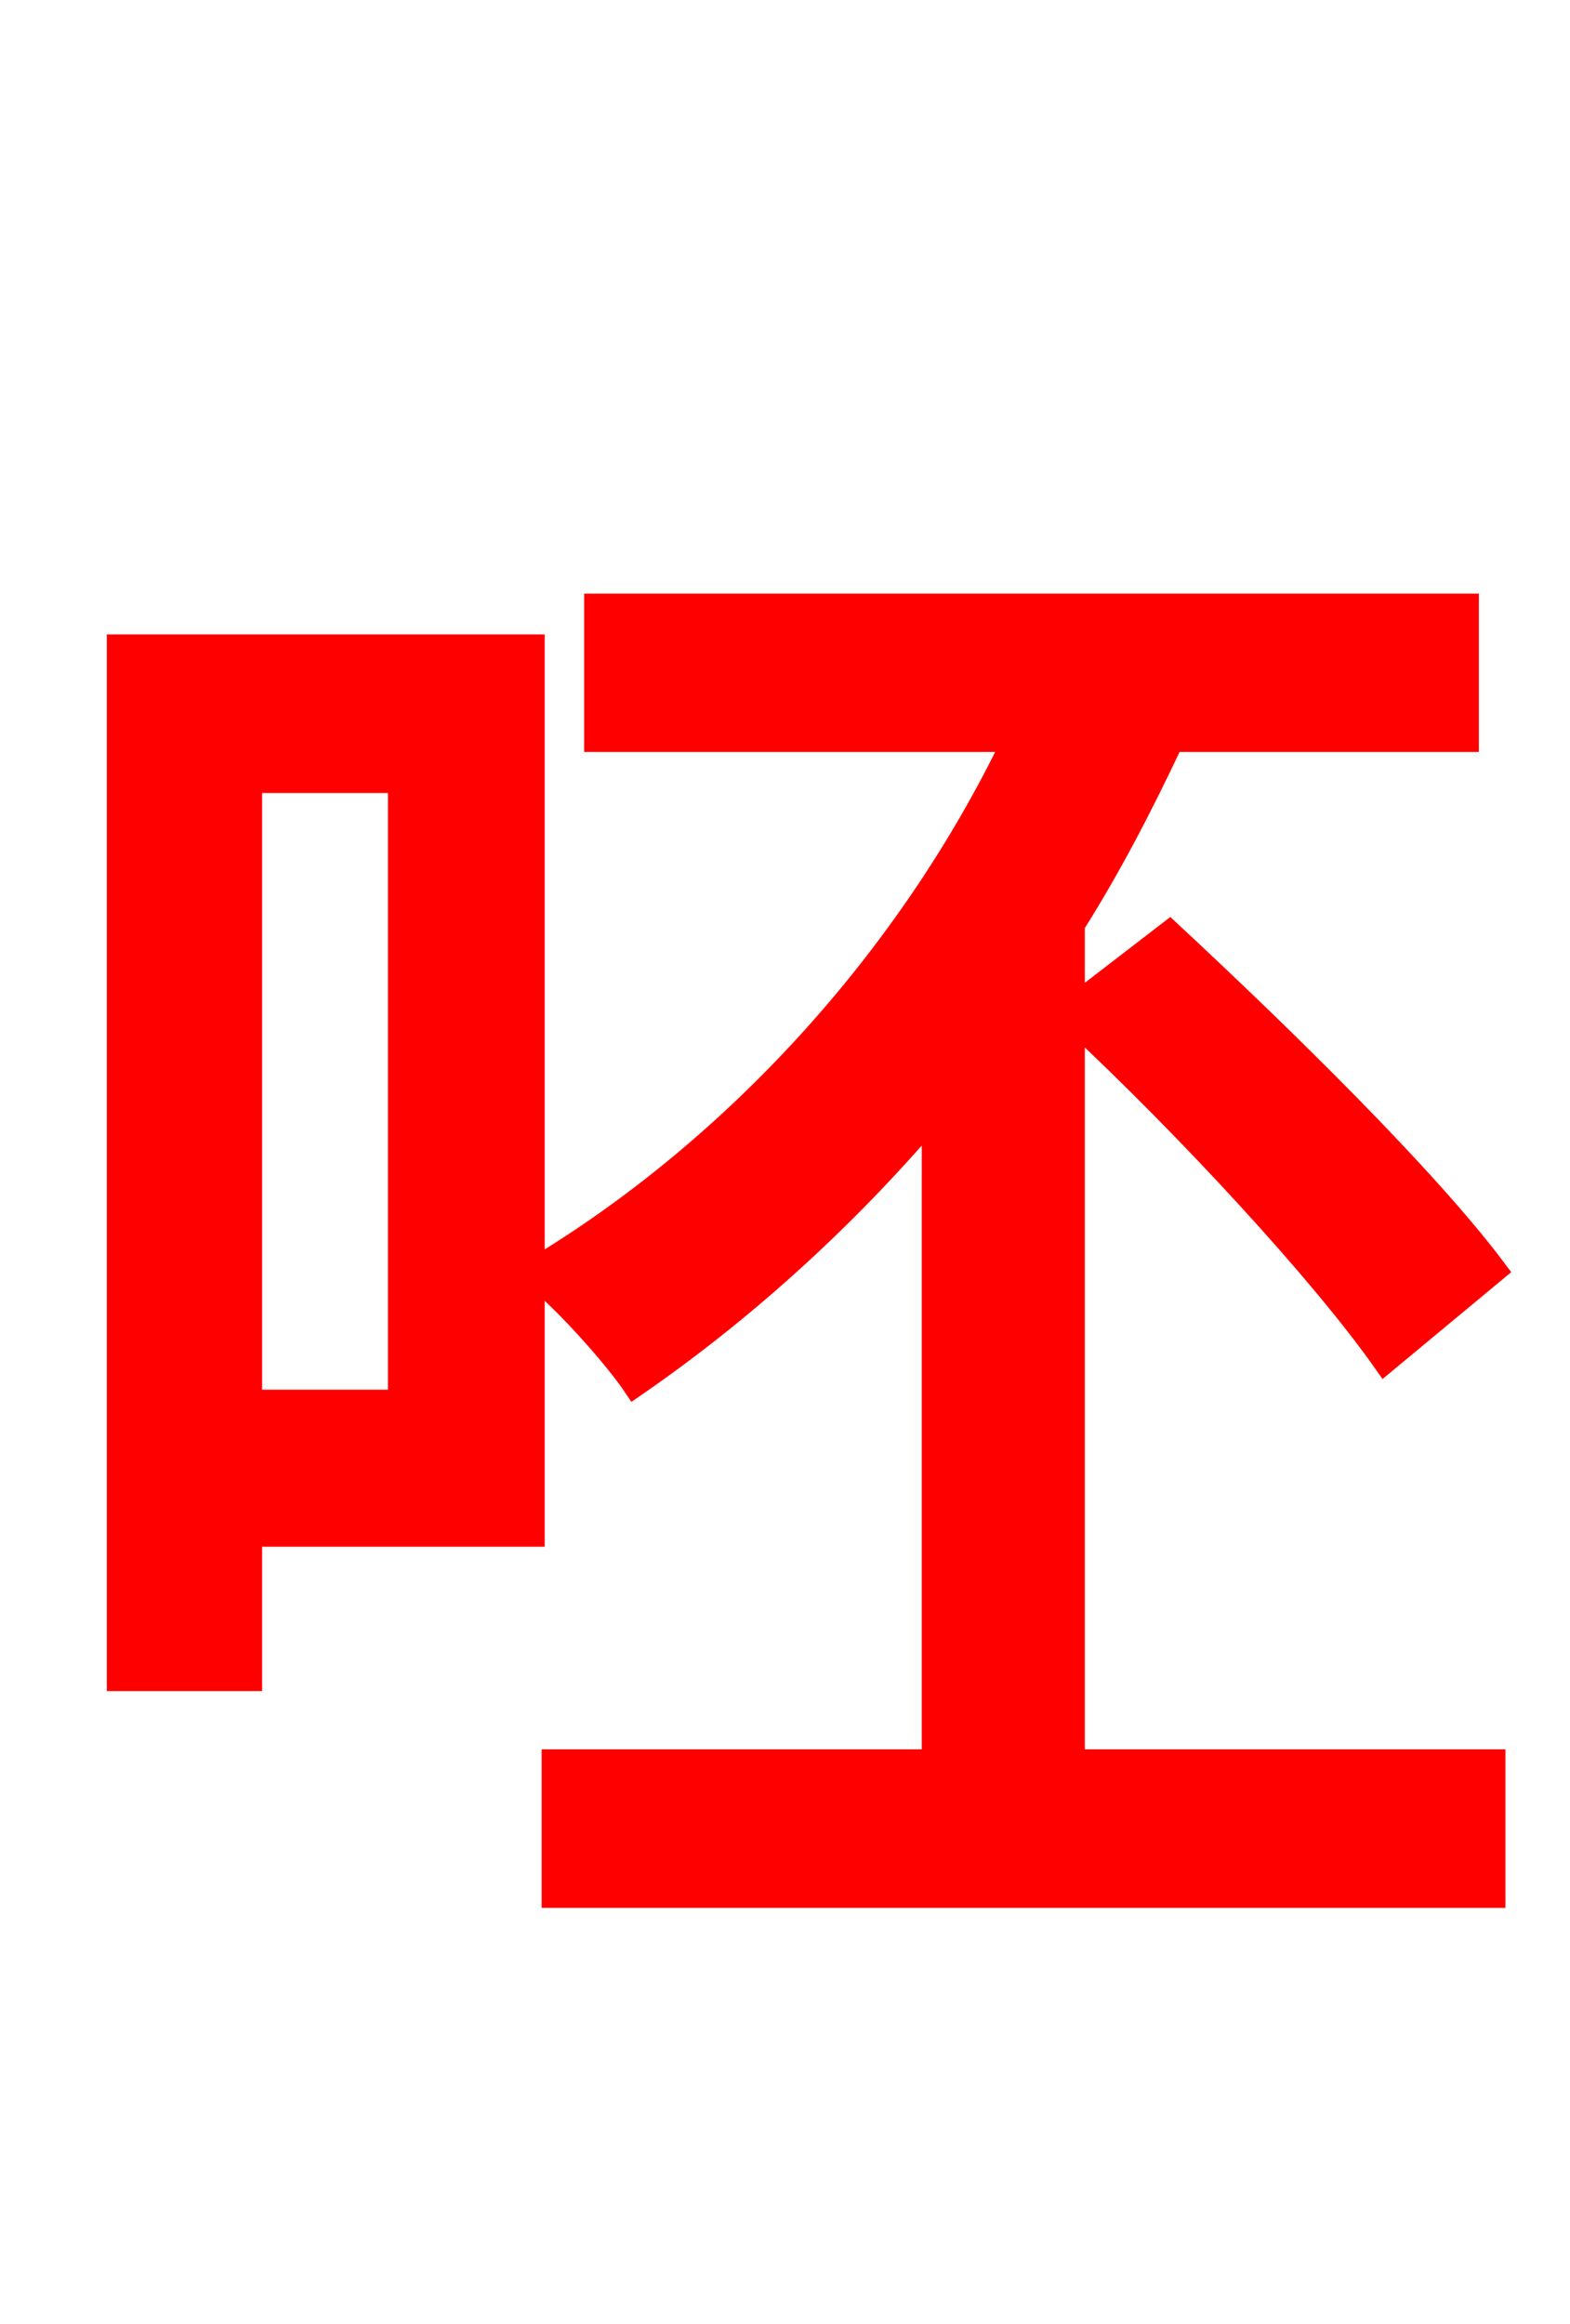 <svg xmlns="http://www.w3.org/2000/svg" xmlns:xlink="http://www.w3.org/1999/xlink" width="72" height="106.56"><path fill="red" stroke="red" d="M18.29 64.22L11.52 64.22L11.52 35.86L18.29 35.86ZM49.25 46.87C54.43 51.70 60.62 58.39 63.50 62.50L68.62 58.25C65.45 54.00 58.75 47.45 53.64 42.70L49.25 46.08L49.25 42.41C50.98 39.67 52.42 36.86 53.78 33.98L67.32 33.98L67.32 27.72L27.29 27.72L27.29 33.98L46.44 33.98C41.62 43.99 33.62 52.70 24.48 58.18L24.48 29.59L5.40 29.59L5.40 77.04L11.52 77.04L11.52 70.42L24.48 70.42L24.48 58.54C25.99 59.76 28.22 62.28 29.09 63.58C33.91 60.26 38.59 56.09 42.77 51.19L42.77 80.71L25.34 80.71L25.34 86.98L68.54 86.98L68.54 80.71L49.25 80.71Z"/></svg>
